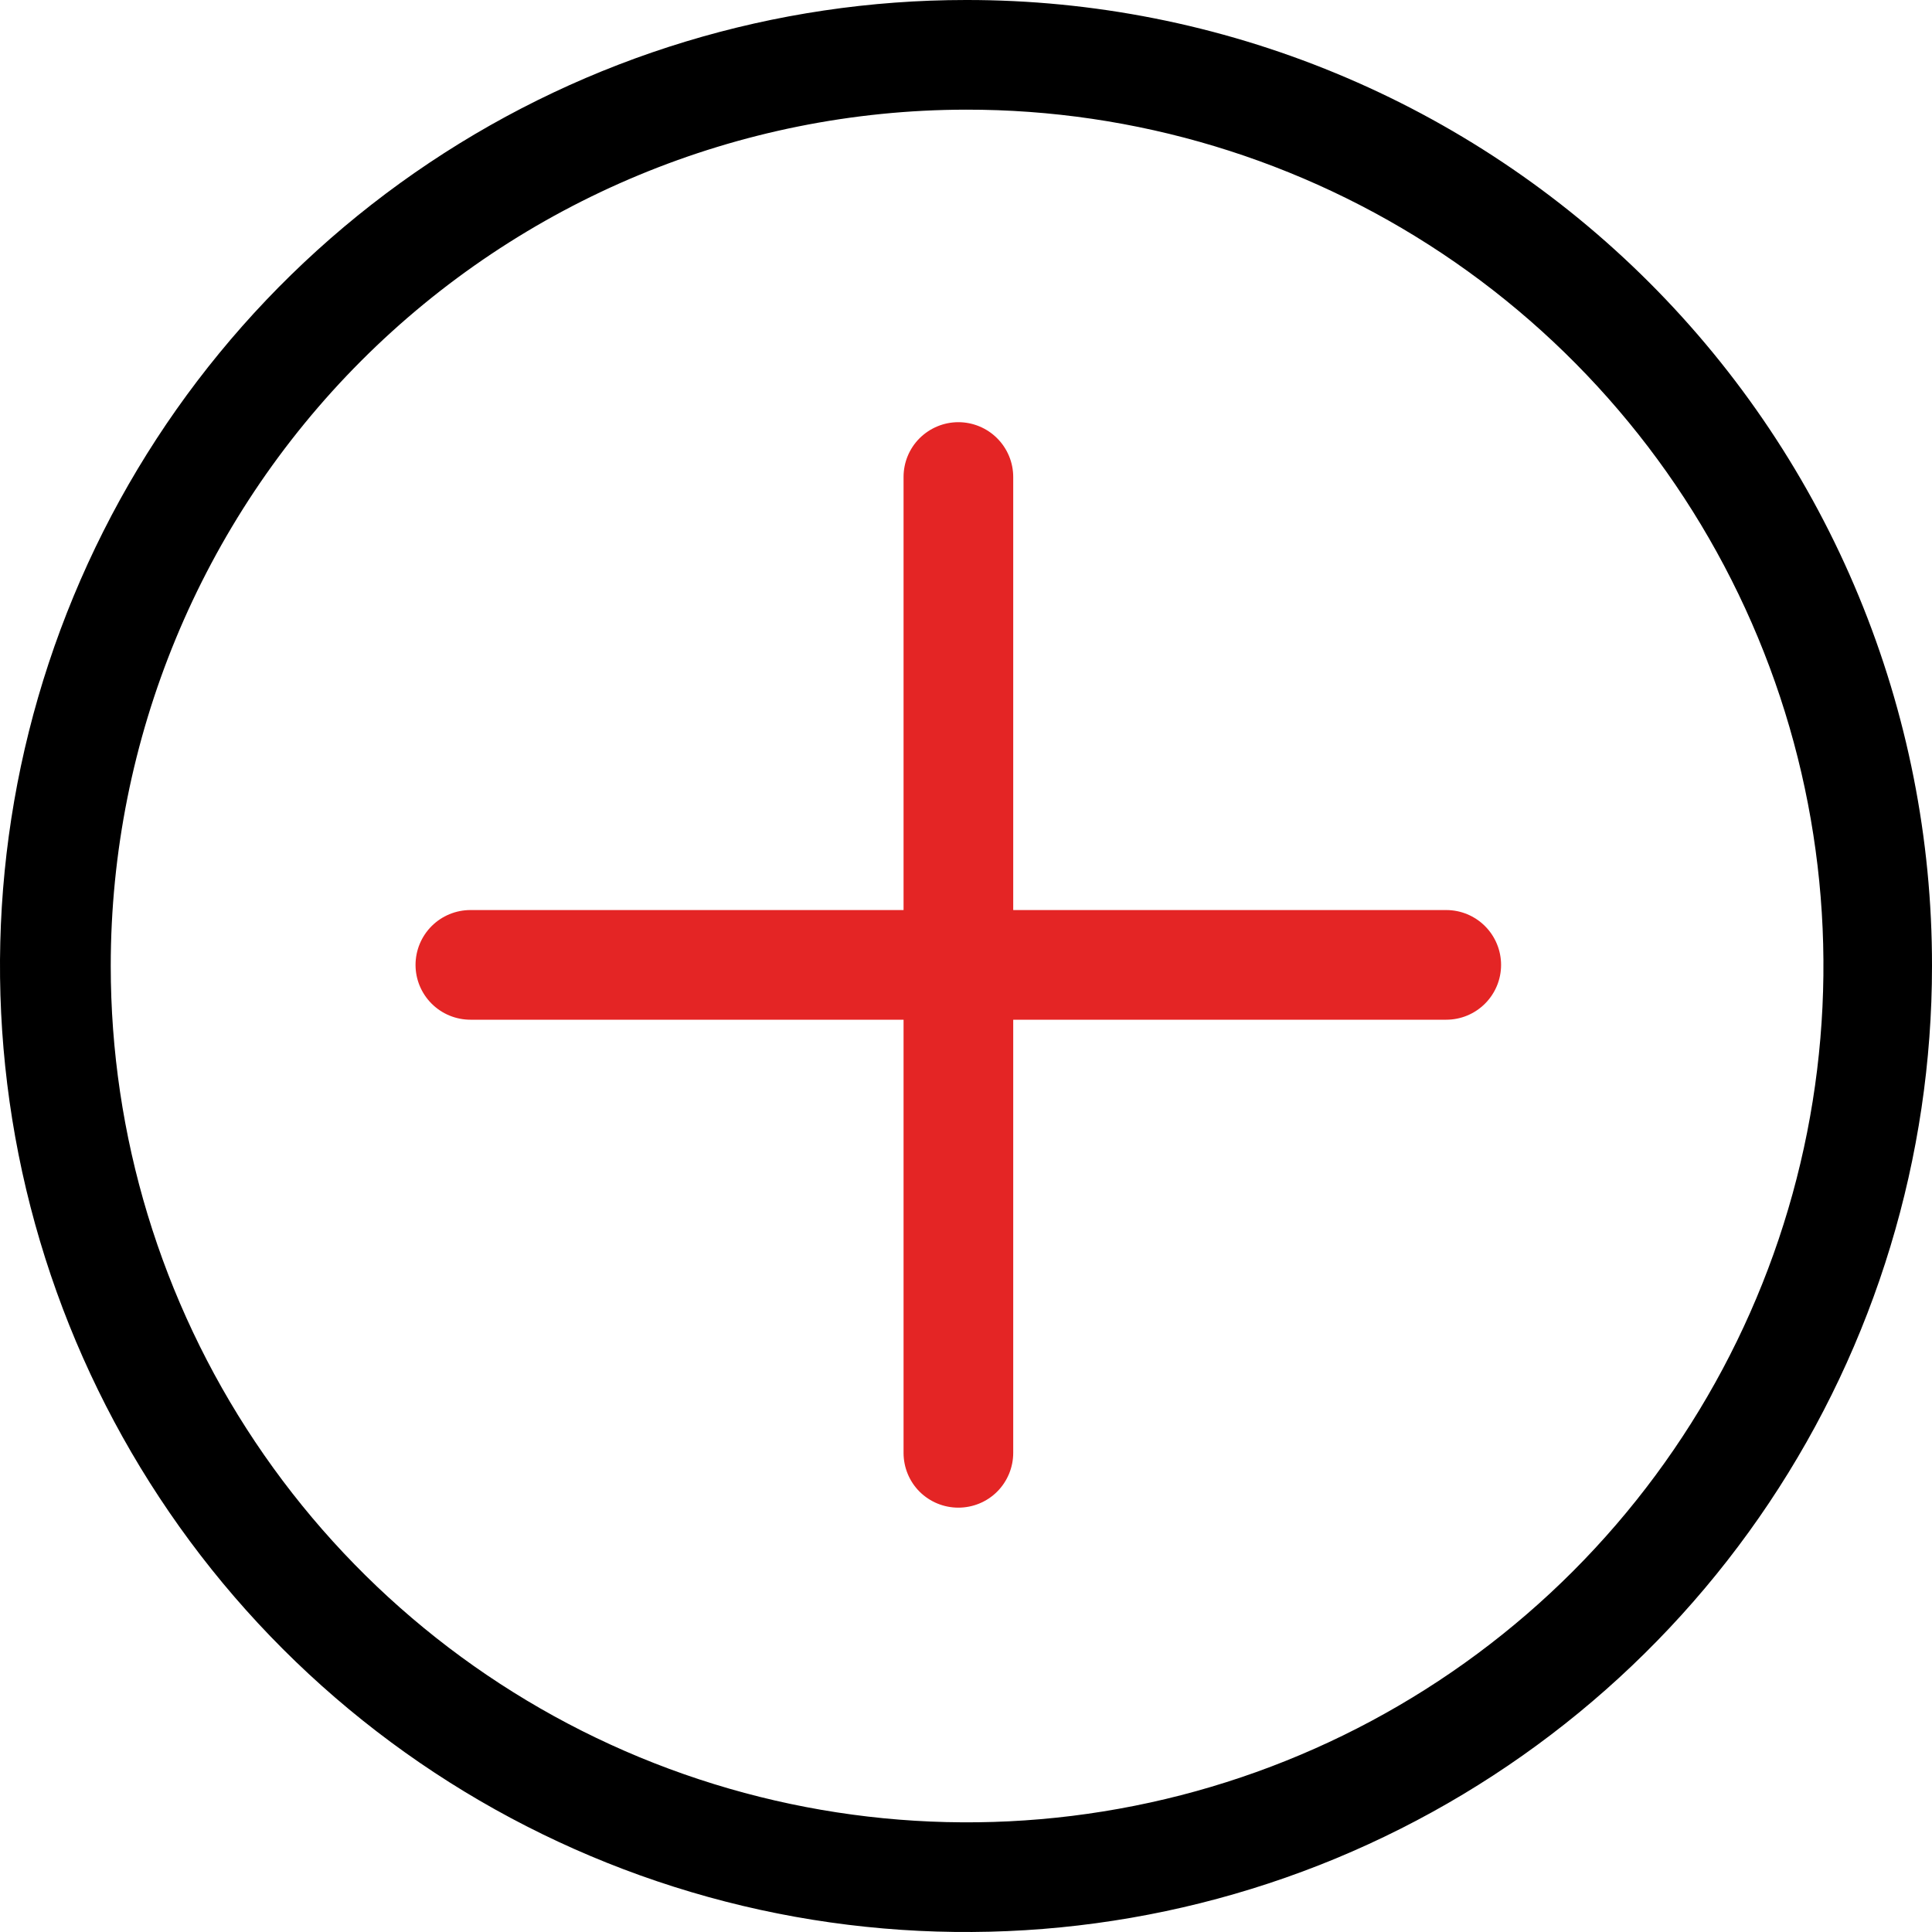 <svg width="25" height="25" viewBox="0 0 25 25" fill="none" xmlns="http://www.w3.org/2000/svg">
<path d="M12.5 1.419C14.692 1.416 16.836 2.064 18.66 3.279C20.484 4.495 21.907 6.225 22.748 8.25C23.589 10.274 23.81 12.503 23.384 14.653C22.958 16.804 21.904 18.779 20.355 20.331C18.806 21.882 16.831 22.939 14.681 23.367C12.531 23.796 10.303 23.577 8.277 22.739C6.251 21.901 4.52 20.48 3.302 18.658C2.083 16.835 1.433 14.692 1.433 12.5C1.433 9.564 2.599 6.747 4.674 4.669C6.749 2.592 9.564 1.423 12.5 1.419V1.419ZM12.5 8.07151e-06C10.028 8.07151e-06 7.611 0.733 5.555 2.107C3.5 3.48 1.898 5.432 0.952 7.716C0.005 10.001 -0.242 12.514 0.24 14.939C0.723 17.363 1.913 19.591 3.661 21.339C5.409 23.087 7.637 24.277 10.061 24.76C12.486 25.242 14.999 24.995 17.284 24.049C19.568 23.102 21.52 21.5 22.893 19.445C24.267 17.389 25 14.972 25 12.5C25.002 10.858 24.68 9.232 24.052 7.714C23.425 6.197 22.504 4.818 21.343 3.657C20.182 2.496 18.803 1.575 17.286 0.948C15.768 0.32 14.142 -0.002 12.5 8.07151e-06V8.07151e-06Z" fill="black"/>
<path d="M12.401 19.509C12.213 19.509 12.033 19.435 11.899 19.302C11.766 19.169 11.692 18.988 11.692 18.8V6.172C11.692 5.984 11.766 5.804 11.899 5.671C12.033 5.538 12.213 5.463 12.401 5.463C12.589 5.463 12.77 5.538 12.903 5.671C13.036 5.804 13.111 5.984 13.111 6.172V18.8C13.111 18.988 13.036 19.169 12.903 19.302C12.77 19.435 12.589 19.509 12.401 19.509Z" fill="#E42525"/>
<path d="M18.715 13.195H6.087C5.899 13.195 5.718 13.12 5.585 12.987C5.452 12.854 5.377 12.674 5.377 12.486C5.377 12.298 5.452 12.117 5.585 11.984C5.718 11.851 5.899 11.776 6.087 11.776H18.715C18.903 11.776 19.083 11.851 19.216 11.984C19.349 12.117 19.424 12.298 19.424 12.486C19.424 12.674 19.349 12.854 19.216 12.987C19.083 13.12 18.903 13.195 18.715 13.195Z" fill="#E42525"/>
</svg>
